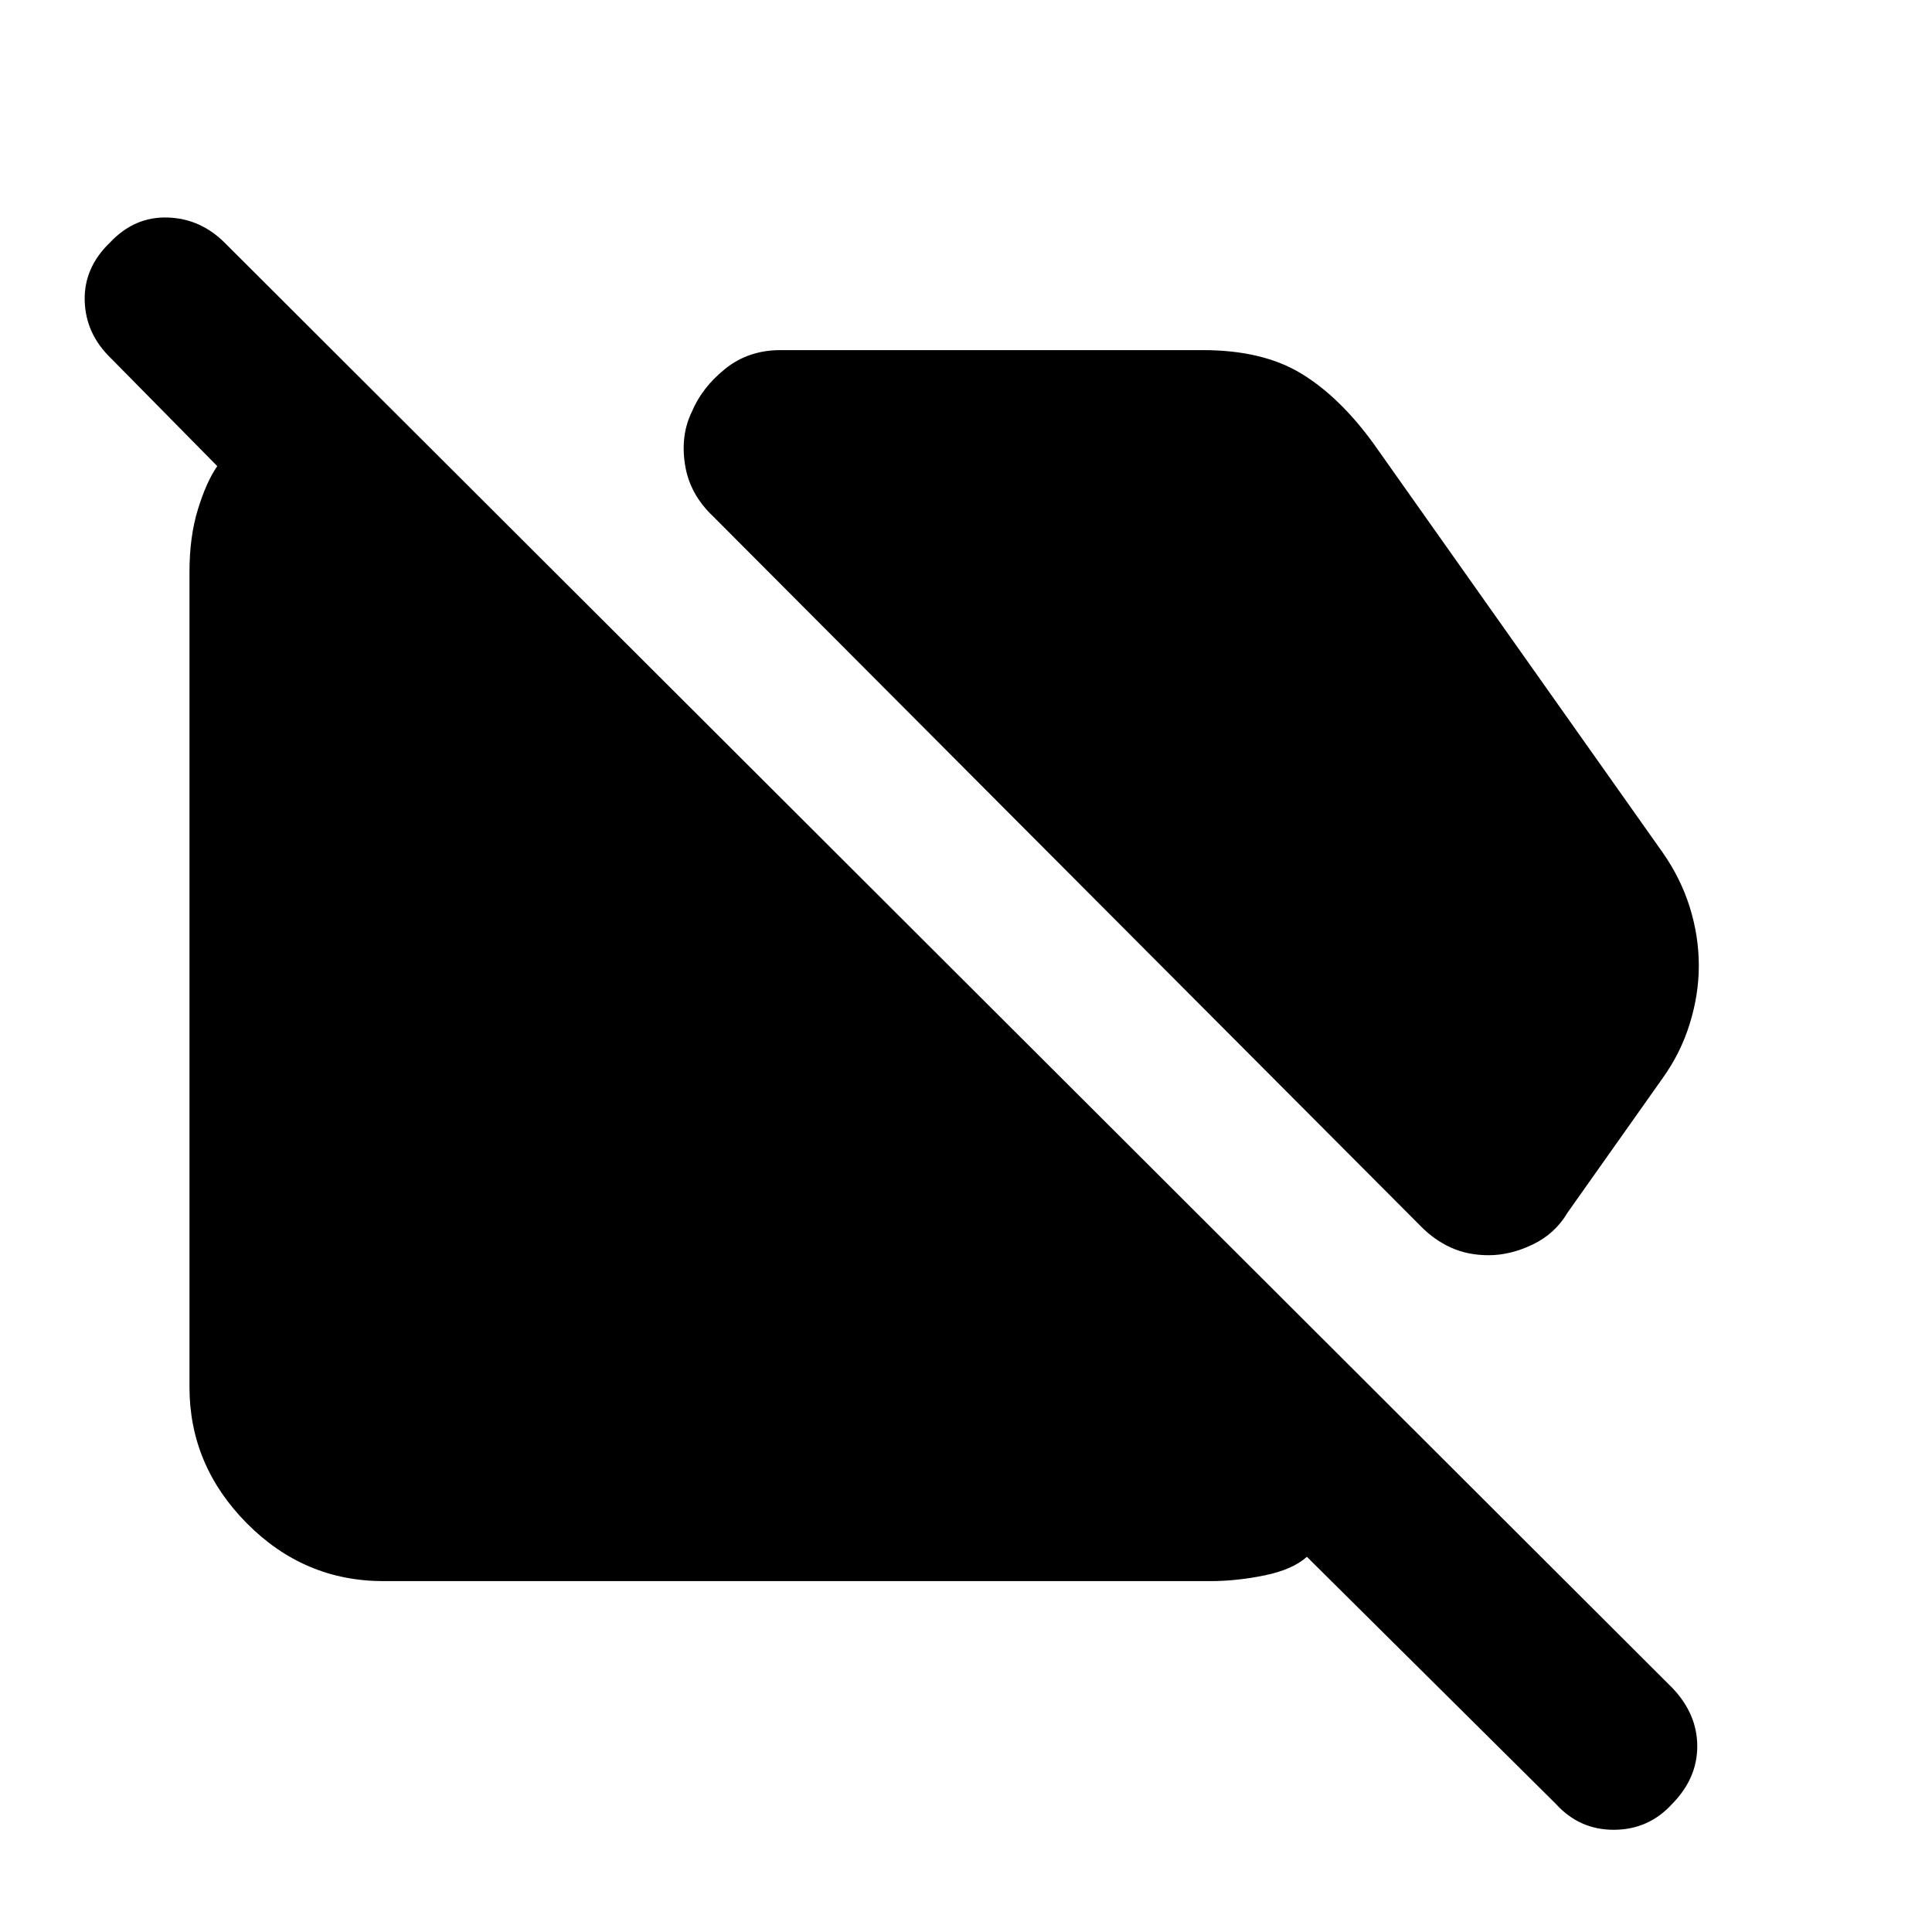 <svg xmlns="http://www.w3.org/2000/svg" height="40" viewBox="0 -960 960 960" width="40"><path d="M739.69-336.29q-10.36 0-18.68-3.77-8.33-3.78-15.03-10.63l-351.6-352.7q-11.66-10.99-13.98-25.58-2.33-14.6 3.28-26.2 5.04-12.18 16.61-21.52 11.56-9.34 27.56-9.34h209.79q29.77 0 48.9 11.62 19.14 11.61 36.05 34.95l143.47 202.92q9.03 12.84 13.55 27.24 4.52 14.4 4.52 29.22 0 14.25-4.52 28.83-4.52 14.57-13.55 27.12l-47.13 66.64q-6.19 10.51-17.29 15.85-11.1 5.35-21.95 5.35ZM190.58-174.35q-39.48 0-67.96-28.76-28.47-28.76-28.47-67.67v-405.1q0-17.35 4.18-31.01 4.19-13.66 9.63-21.5L55.2-781.91q-12.66-12.17-13.11-28.63-.45-16.46 12.59-28.98 12.15-12.9 28.58-12.4t28.58 12.73l719.23 718q12.29 12.96 12.29 28.87 0 15.9-12.29 28.48-11.72 12.96-28.98 13.05-17.26.09-28.99-12.86L649.39-186.43q-7.04 6.33-20.92 9.21-13.88 2.87-27.2 2.87H190.58Z"/></svg>